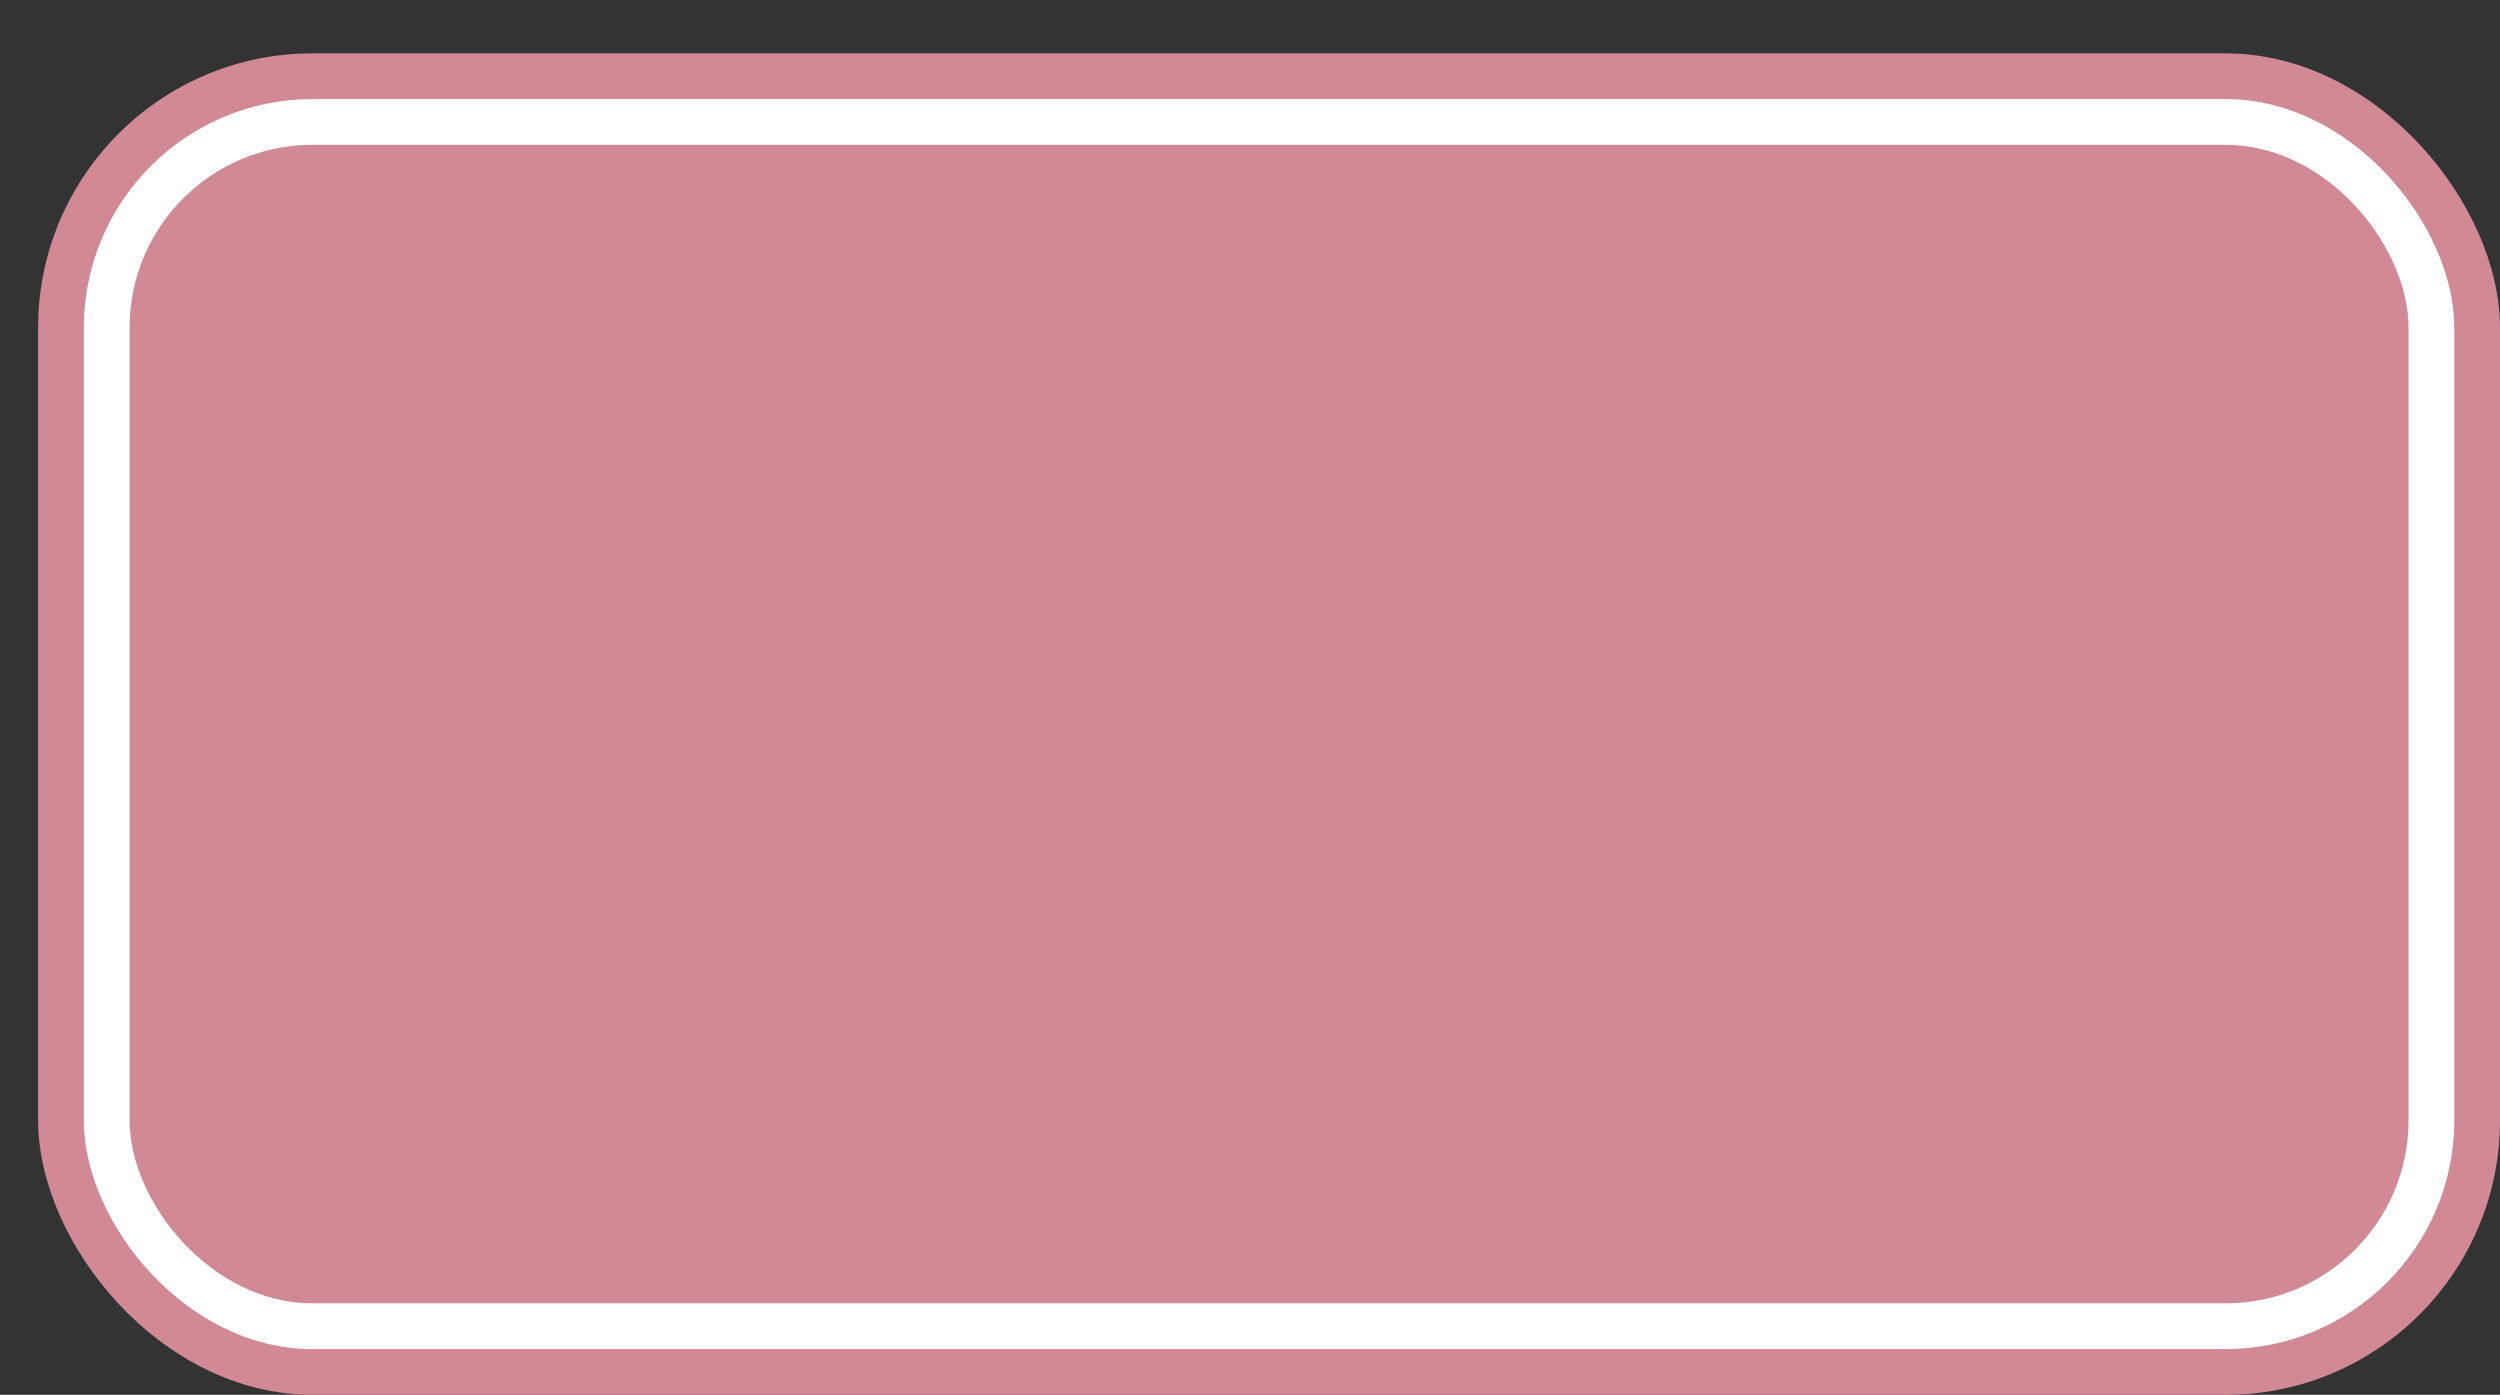 <svg xmlns='http://www.w3.org/2000/svg' width='100%' height='100%' viewBox='0 0 82.00 45.75'>
<rect x="0" y="0" width="82.00" height="45.75" fill="#333333" stroke="none"/>
<rect x='1.25' y='1.75' height='44' width='80.75' rx='9' fill='#d18996'/>
<rect x='2.75' y='3.25' height='41.0' width='77.75' rx='7.5' fill='white'/>
<rect x='4.25' y='4.75' height='38.0' width='74.75' rx='6.0' fill='#d18996'/>
</svg>
